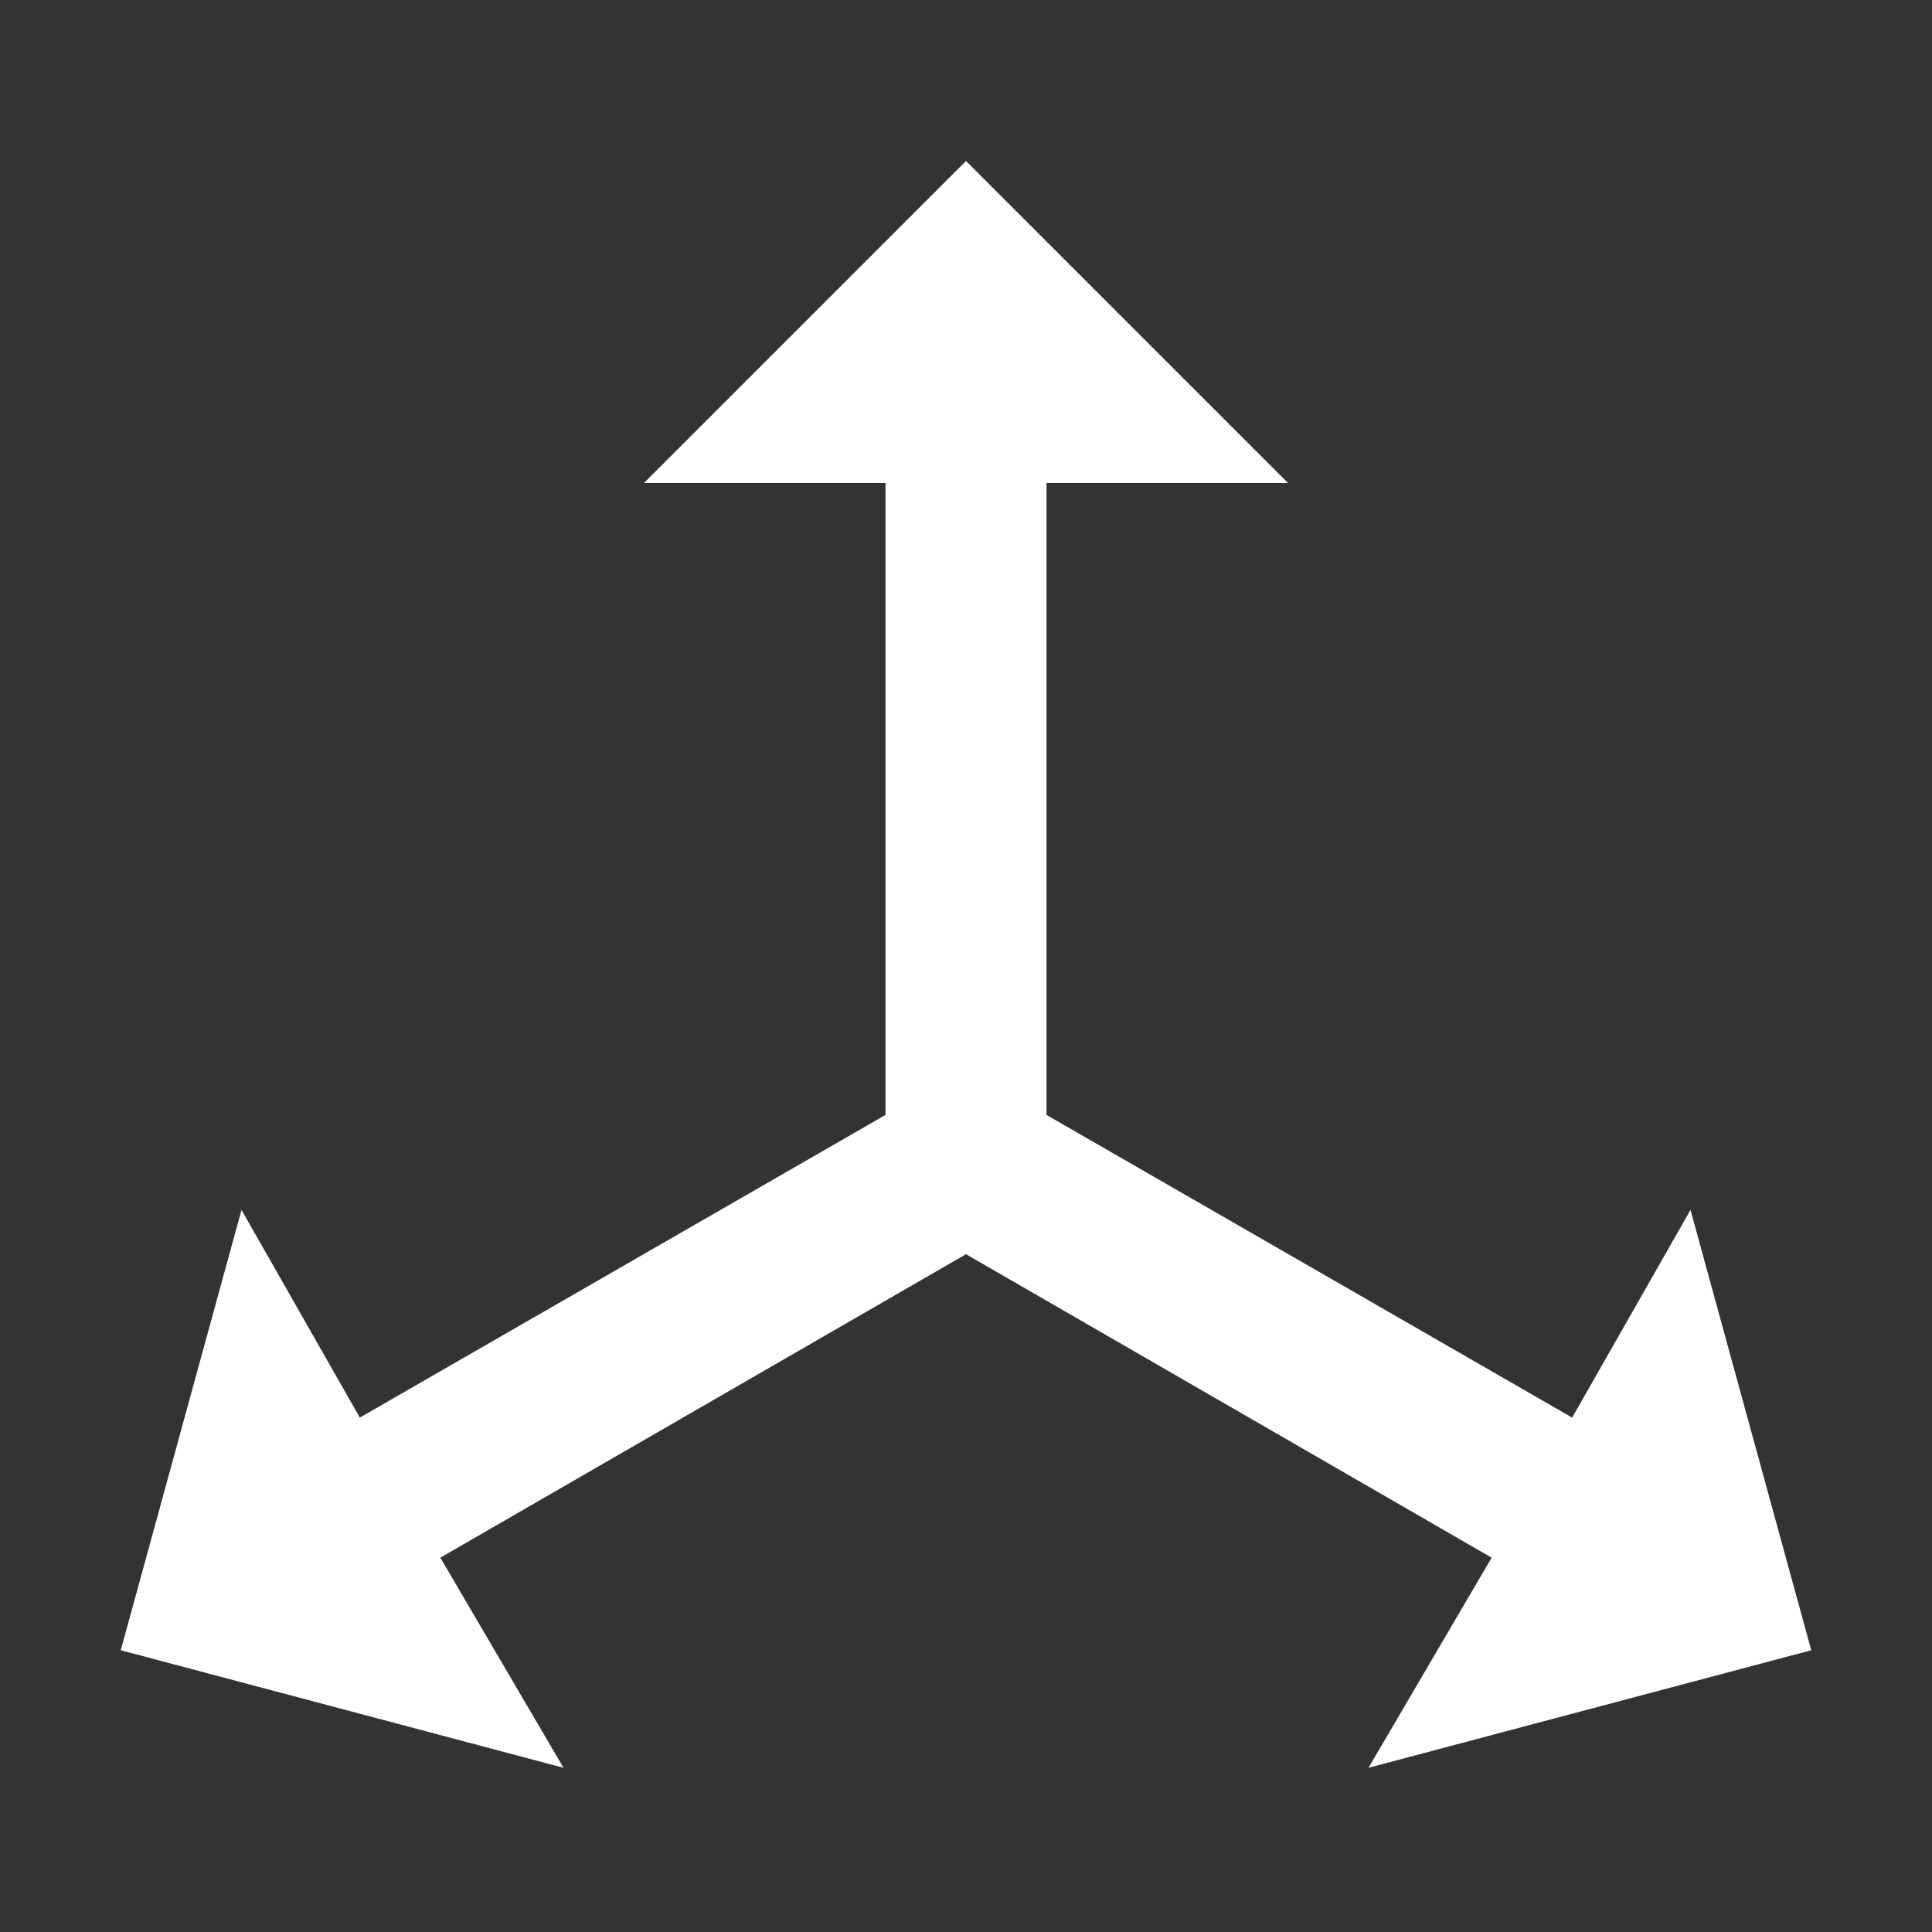 <svg xmlns="http://www.w3.org/2000/svg" fill="white" id="mdi-axis-arrow" viewBox="0 0 24 24"><rect x="0" y="0" width="24" height="24" fill="#333333" stroke="none"/><path d="M12,2L16,6H13V13.85L19.53,17.61L21,15.03L22.5,20.5L17,21.96L18.53,19.35L12,15.58L5.47,19.35L7,21.96L1.5,20.5L3,15.03L4.47,17.61L11,13.85V6H8L12,2Z" /></svg>
